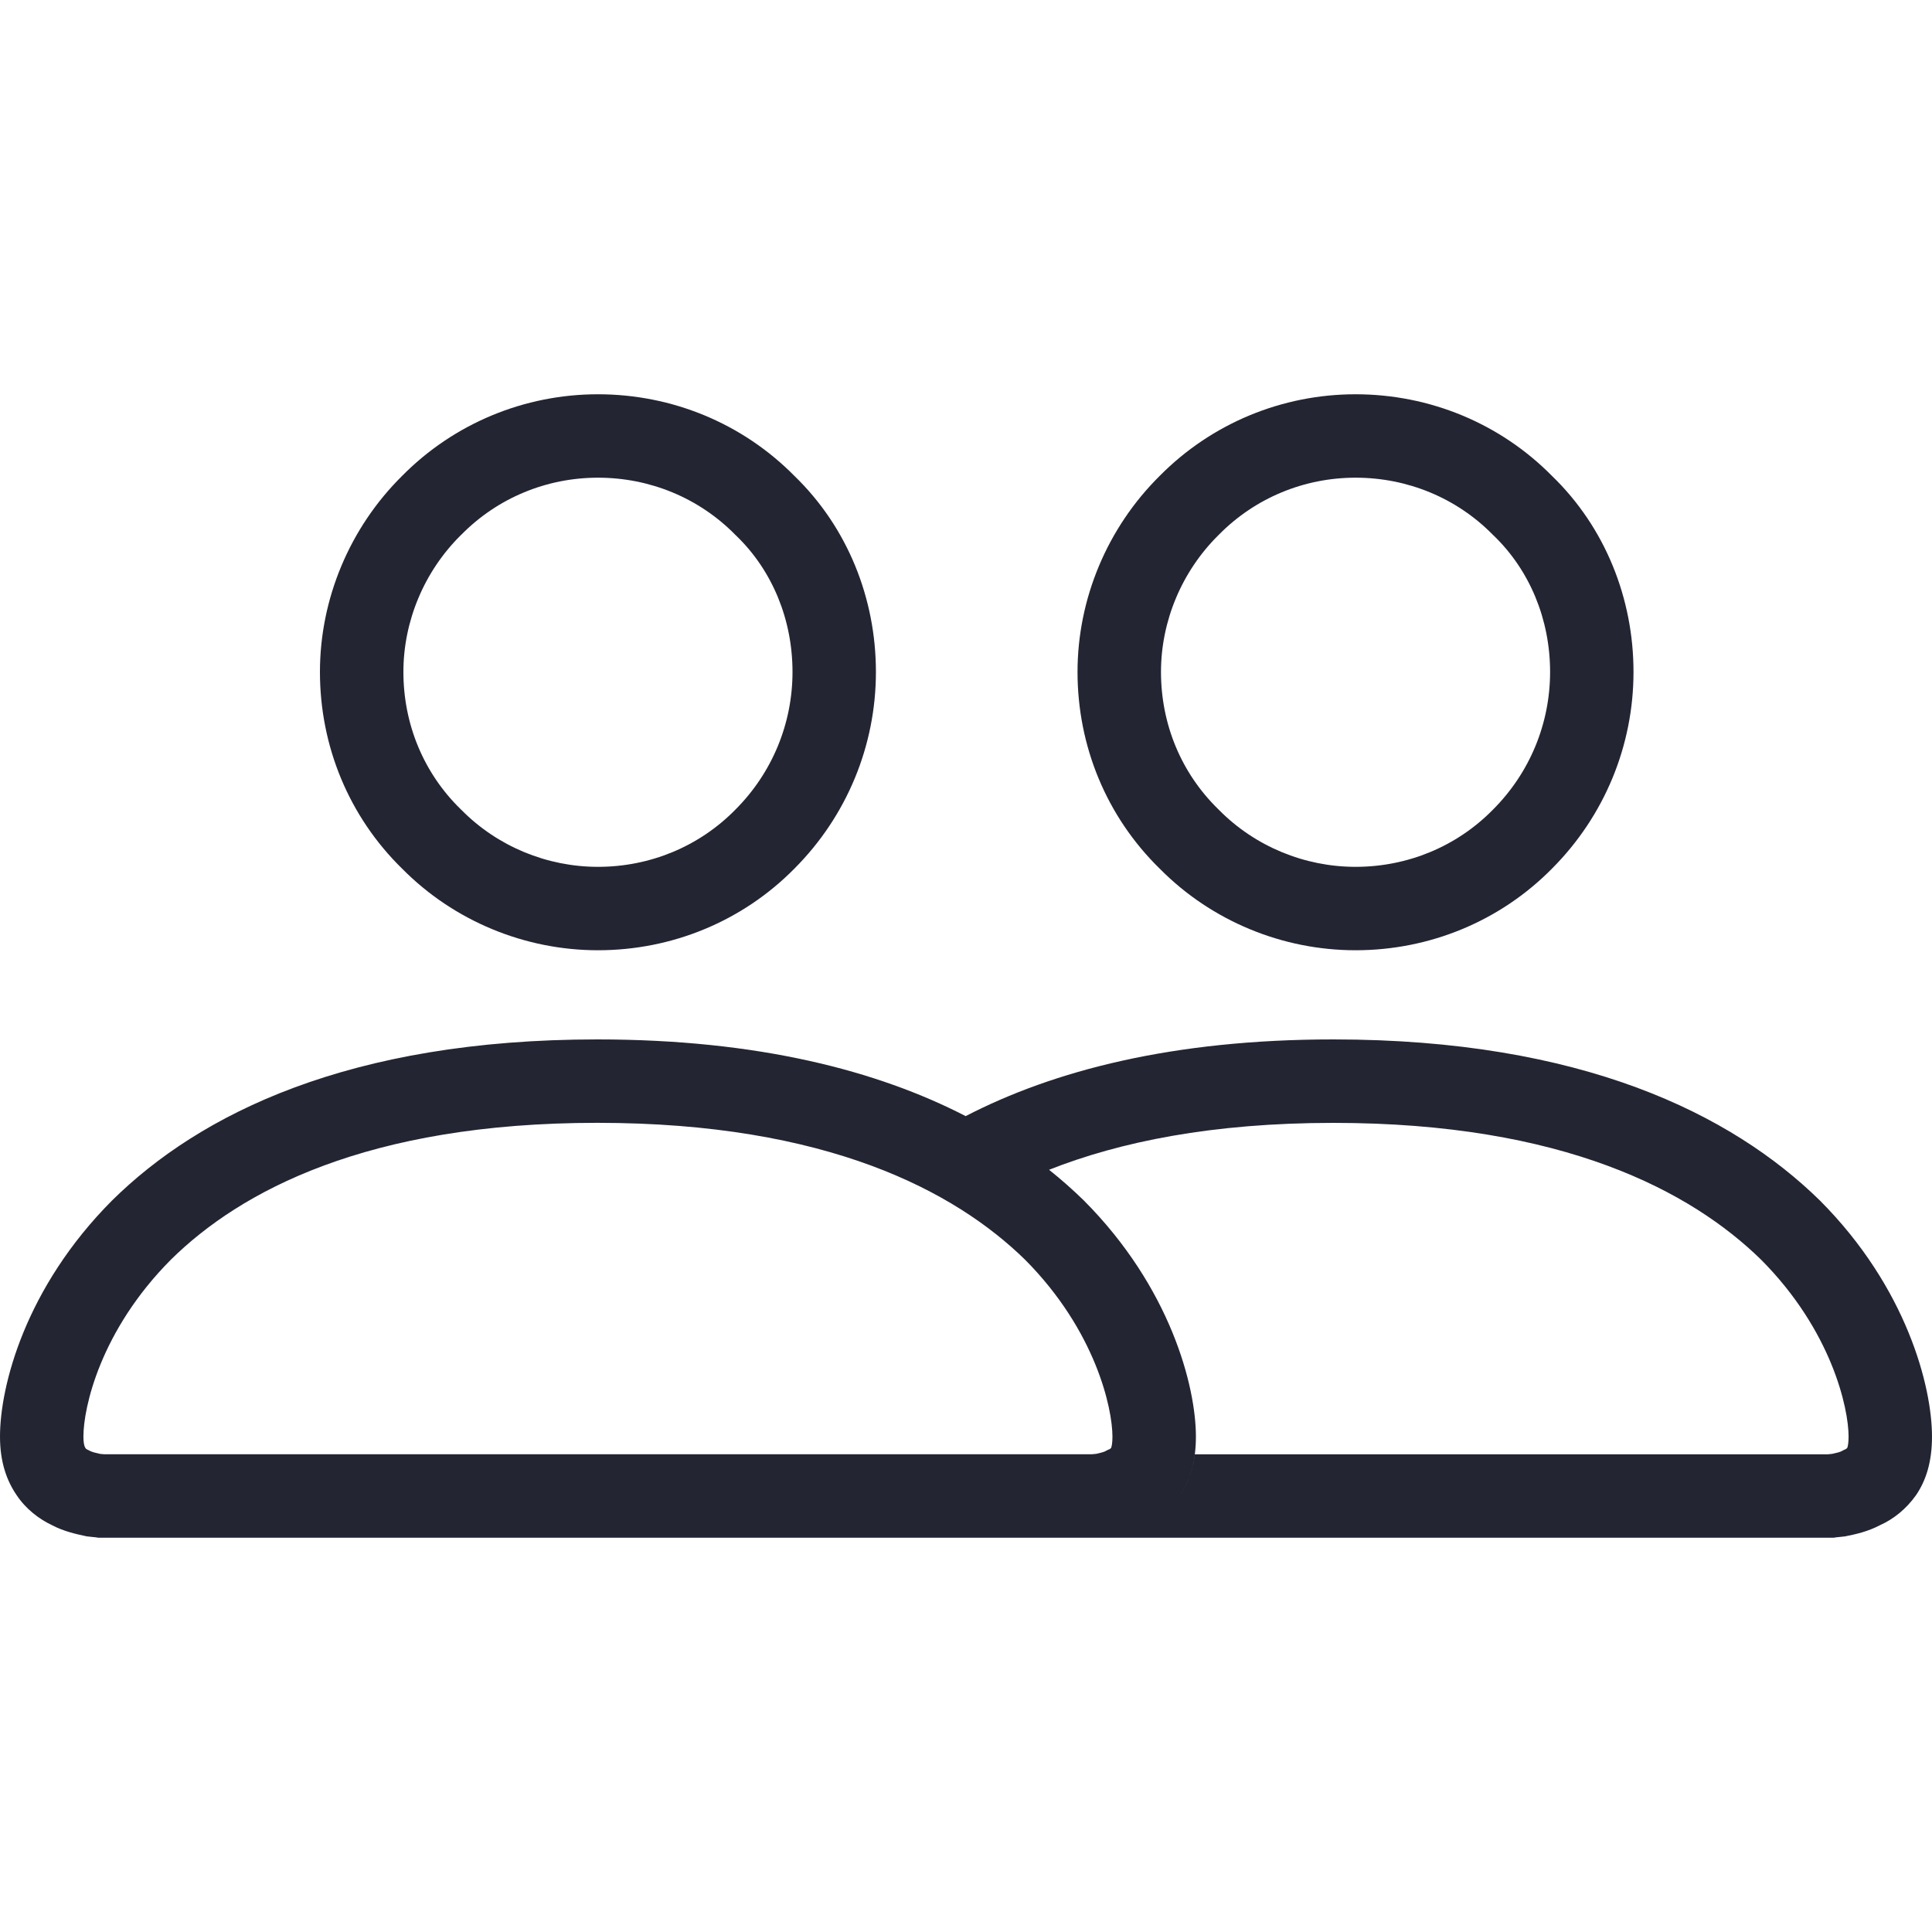 <svg width="40" height="40" viewBox="0 0 40 40" fill="none" xmlns="http://www.w3.org/2000/svg">
<path fill-rule="evenodd" clip-rule="evenodd" d="M9.547 11.074L9.54 11.081C8.779 11.834 8.352 12.865 8.352 13.912C8.352 14.994 8.772 16.005 9.533 16.749L9.544 16.76L9.555 16.77C10.3 17.525 11.326 17.947 12.38 17.947C13.459 17.947 14.473 17.525 15.218 16.77L15.225 16.763C15.989 15.999 16.408 14.978 16.408 13.912C16.408 12.829 15.991 11.814 15.247 11.095L15.232 11.081L15.218 11.067C14.473 10.312 13.459 9.89 12.38 9.89C11.315 9.89 10.301 10.31 9.555 11.067L9.547 11.074ZM8.325 9.853C9.4 8.765 10.858 8.163 12.38 8.163C13.915 8.163 15.373 8.765 16.447 9.853C17.547 10.916 18.135 12.389 18.135 13.912C18.135 15.436 17.534 16.895 16.447 17.984C15.373 19.072 13.915 19.674 12.38 19.674C10.871 19.674 9.4 19.072 8.325 17.984C7.225 16.908 6.624 15.449 6.624 13.912C6.624 12.401 7.238 10.929 8.325 9.853ZM1.78 29.994L1.777 29.991L1.772 29.984C1.762 29.97 1.755 29.957 1.748 29.934C1.741 29.91 1.727 29.852 1.727 29.743C1.727 29.148 2.072 27.553 3.54 26.078C4.974 24.665 7.598 23.247 12.366 23.247C17.131 23.247 19.772 24.664 21.222 26.08C22.687 27.553 23.032 29.16 23.032 29.743C23.032 29.868 23.018 29.935 23.01 29.96C23.009 29.967 23.007 29.972 23.006 29.975C22.99 29.993 22.979 30 22.977 30.001L22.929 30.022L22.882 30.047C22.877 30.05 22.86 30.058 22.818 30.07C22.785 30.08 22.748 30.089 22.692 30.101L22.677 30.102C22.663 30.104 22.635 30.106 22.602 30.109H2.157C2.124 30.106 2.097 30.104 2.082 30.102L2.076 30.102C2.017 30.089 1.98 30.08 1.94 30.069C1.898 30.056 1.88 30.048 1.877 30.047L1.846 30.03L1.813 30.015C1.809 30.013 1.803 30.01 1.797 30.006C1.79 30.002 1.785 29.998 1.78 29.994ZM12.366 21.52C7.227 21.52 4.136 23.063 2.322 24.853C0.522 26.658 0 28.696 0 29.743C0 30.267 0.137 30.652 0.344 30.955C0.536 31.244 0.811 31.451 1.072 31.575C1.322 31.707 1.584 31.763 1.775 31.804L1.8 31.809C1.842 31.815 1.882 31.819 1.917 31.822C1.963 31.826 2.003 31.829 2.034 31.837H22.726C22.757 31.829 22.797 31.826 22.842 31.822C22.878 31.819 22.918 31.815 22.96 31.809C23.166 31.768 23.427 31.713 23.688 31.575C23.963 31.451 24.224 31.244 24.43 30.955C24.636 30.652 24.76 30.267 24.76 29.743C24.76 28.71 24.238 26.658 22.438 24.853C22.217 24.637 21.978 24.425 21.72 24.219C23.18 23.641 25.096 23.248 27.606 23.248C32.371 23.248 35.013 24.664 36.462 26.081C37.927 27.553 38.273 29.16 38.273 29.743C38.273 29.869 38.258 29.935 38.251 29.96C38.249 29.967 38.247 29.972 38.246 29.975C38.23 29.993 38.219 30 38.217 30.001L38.169 30.023L38.122 30.048C38.118 30.05 38.1 30.058 38.059 30.071C38.025 30.08 37.988 30.089 37.932 30.101L37.918 30.102C37.903 30.104 37.876 30.106 37.843 30.11H24.737C24.693 30.454 24.585 30.728 24.43 30.955C24.224 31.244 23.963 31.451 23.688 31.575C23.427 31.713 23.166 31.768 22.96 31.809C22.918 31.815 22.878 31.819 22.842 31.822C22.797 31.826 22.757 31.829 22.726 31.837L37.966 31.837C37.997 31.829 38.037 31.826 38.083 31.822C38.118 31.819 38.158 31.815 38.2 31.809C38.406 31.768 38.667 31.713 38.928 31.575C39.203 31.451 39.464 31.245 39.67 30.955C39.876 30.652 40 30.267 40 29.743C40 28.71 39.478 26.658 37.678 24.854C35.85 23.063 32.745 21.52 27.606 21.52C24.281 21.52 21.813 22.166 19.993 23.108C18.166 22.166 15.692 21.52 12.366 21.52ZM25.225 11.081L25.232 11.074L25.239 11.067C25.986 10.31 27 9.89 28.065 9.89C29.144 9.89 30.158 10.312 30.903 11.067L30.917 11.081L30.932 11.095C31.675 11.814 32.093 12.829 32.093 13.912C32.093 14.978 31.674 15.999 30.91 16.763L30.903 16.77C30.158 17.525 29.144 17.947 28.065 17.947C27.011 17.947 25.985 17.525 25.239 16.77L25.229 16.76L25.218 16.749C24.457 16.005 24.037 14.994 24.037 13.912C24.037 12.865 24.464 11.834 25.225 11.081ZM28.065 8.163C26.543 8.163 25.085 8.765 24.01 9.853C22.923 10.929 22.309 12.401 22.309 13.912C22.309 15.449 22.91 16.908 24.01 17.984C25.085 19.072 26.555 19.674 28.065 19.674C29.599 19.674 31.058 19.072 32.132 17.984C33.219 16.895 33.82 15.436 33.82 13.912C33.82 12.389 33.232 10.916 32.132 9.853C31.058 8.765 29.599 8.163 28.065 8.163Z" fill="#232533"/>
</svg>
